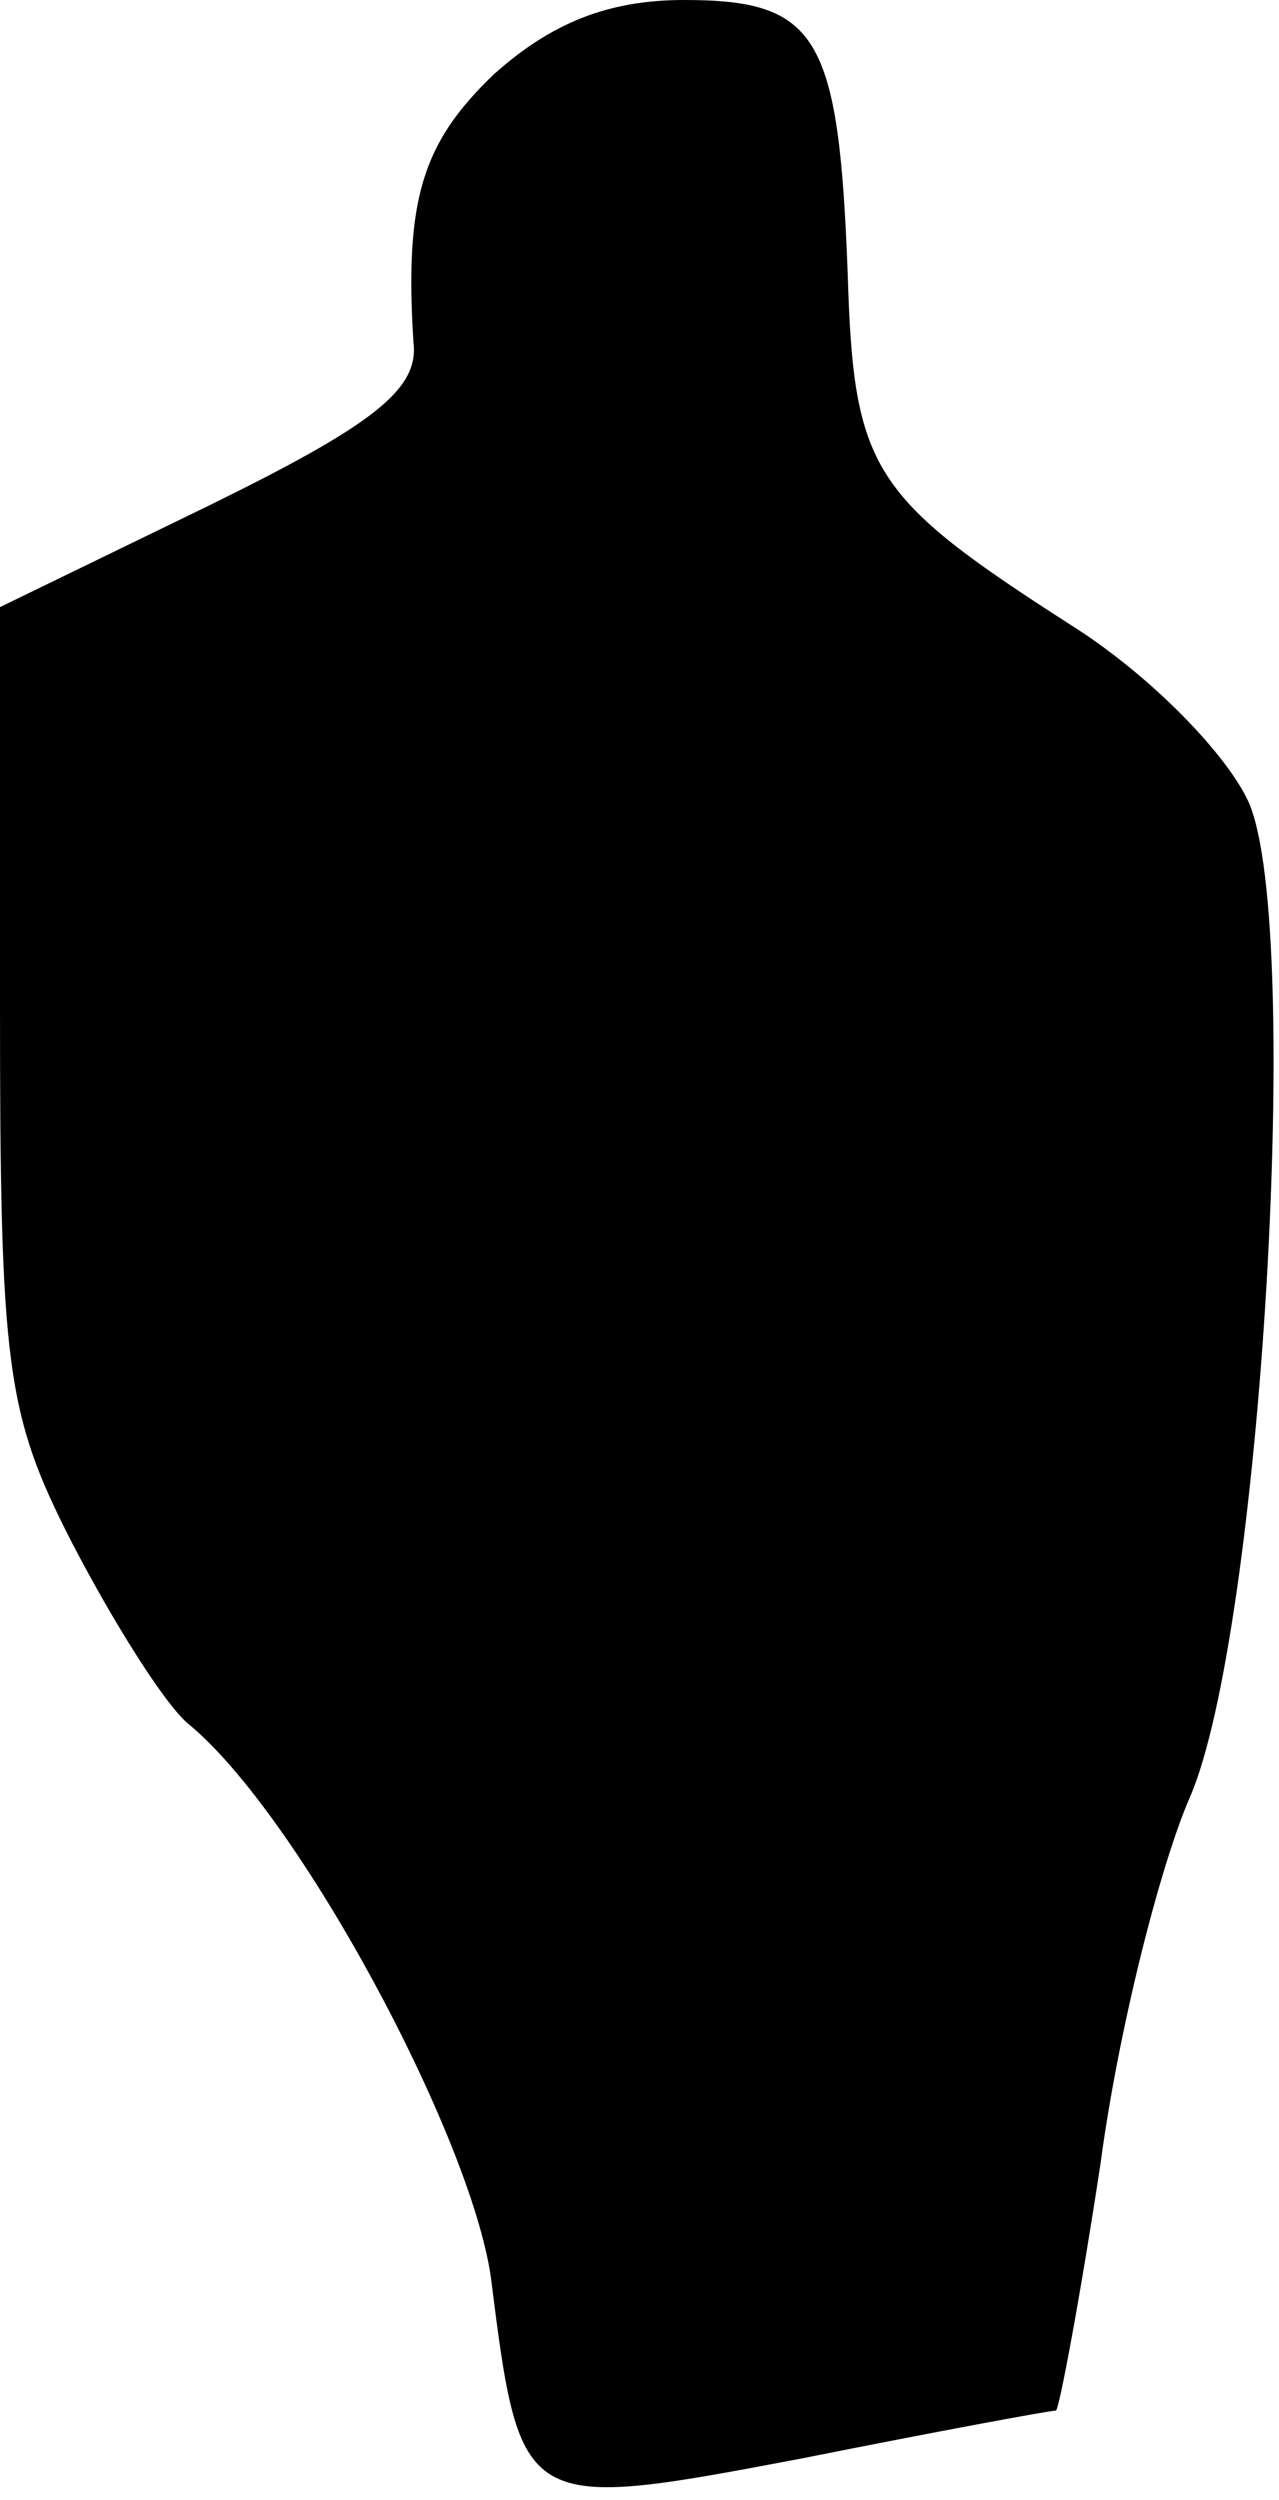 <?xml version="1.0" standalone="no"?>
<!DOCTYPE svg PUBLIC "-//W3C//DTD SVG 20010904//EN"
 "http://www.w3.org/TR/2001/REC-SVG-20010904/DTD/svg10.dtd">
<svg version="1.0" xmlns="http://www.w3.org/2000/svg"
 width="43pt" height="84pt" viewBox="0 0 43 84"
 preserveAspectRatio="xMidYMid meet">
<g transform="translate(0,84) scale(0.1,-0.1)"
fill="#000000" stroke="none">
<path fill="#000000" stroke="none" d="M166 815 c-24 -23 -30 -42 -27 -90 2
-16 -14 -28 -69 -55 l-70 -34 0 -133 c0 -122 2 -138 24 -181 14 -27 31 -54 39
-61 37 -30 95 -138 102 -186 10 -79 10 -79 105 -61 45 9 83 16 85 16 1 0 8 37
15 83 6 45 20 100 30 123 24 55 38 291 20 334 -7 16 -33 43 -60 60 -67 43 -73
52 -75 118 -3 80 -10 92 -55 92 -26 0 -45 -8 -64 -25z"/>
</g>
</svg>
